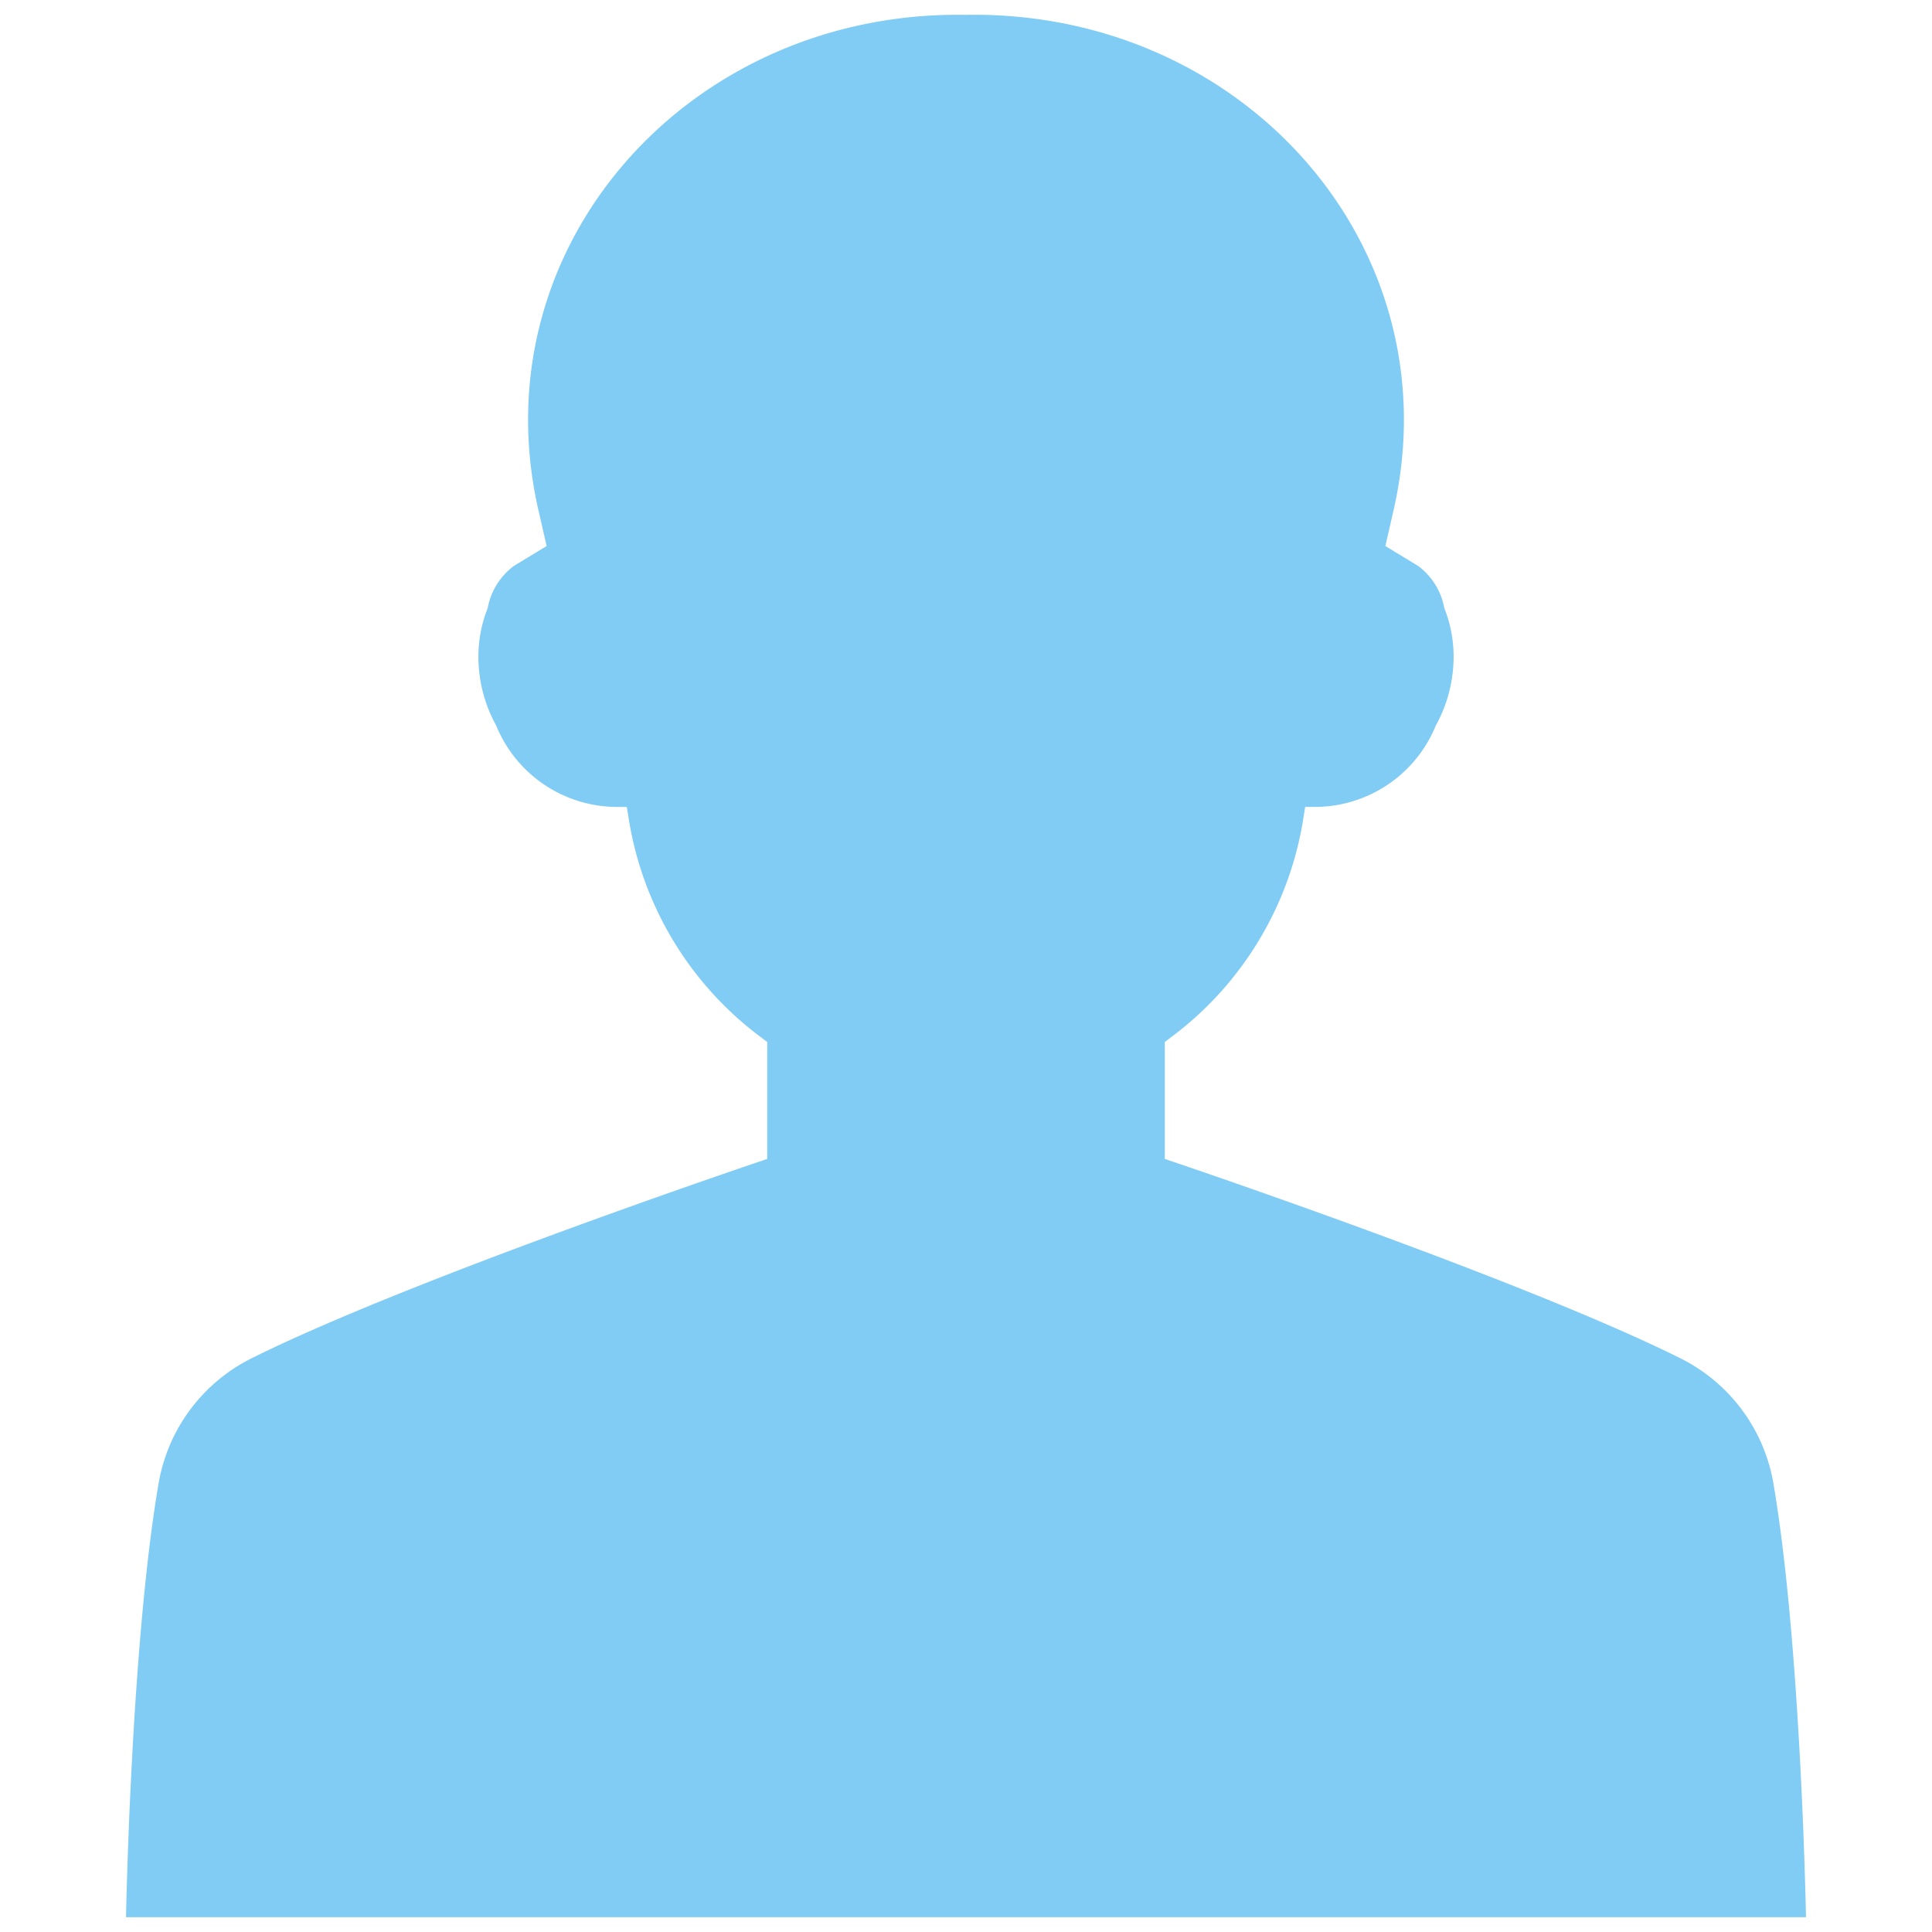 <svg id="Layer_1" data-name="Layer 1" xmlns="http://www.w3.org/2000/svg" viewBox="0 0 128 128"><defs><style>.cls-1{fill:#2d3e50;}</style></defs><title>a</title><path class="cls-1" d="M117.493,98.28a11.415,11.415,0,0,0-6.152-8.285c-10.697-5.334-34.17-13.212-34.17-13.212V69.032l.653-.493a22.426,22.426,0,0,0,8.515-14.252l.132-.826h.637a8.663,8.663,0,0,0,8.018-5.392A9.434,9.434,0,0,0,96.305,43.5a8.68,8.68,0,0,0-.616-3.214A4.482,4.482,0,0,0,93.95,37.492l-2.166-1.315.538-2.351c3.912-17.054-9.3-32.416-27.04-32.839C64.851.979,64.423.975,64,.983,63.577.975,63.149.979,62.718.987c-17.741.423-30.953,15.785-27.04,32.839l.538,2.351L34.05,37.492a4.482,4.482,0,0,0-1.738,2.794A8.68,8.68,0,0,0,31.695,43.5a9.433,9.433,0,0,0,1.179,4.57,8.663,8.663,0,0,0,8.018,5.392h.637l.132.826a22.426,22.426,0,0,0,8.515,14.252l.653.493v7.75s-23.473,7.878-34.17,13.212a11.415,11.415,0,0,0-6.152,8.285c-1.833,10.697-2.157,28.742-2.157,28.742H119.651S119.326,108.977,117.493,98.28Z" id="id_101" style="fill: rgb(128, 204, 245);"></path></svg>
